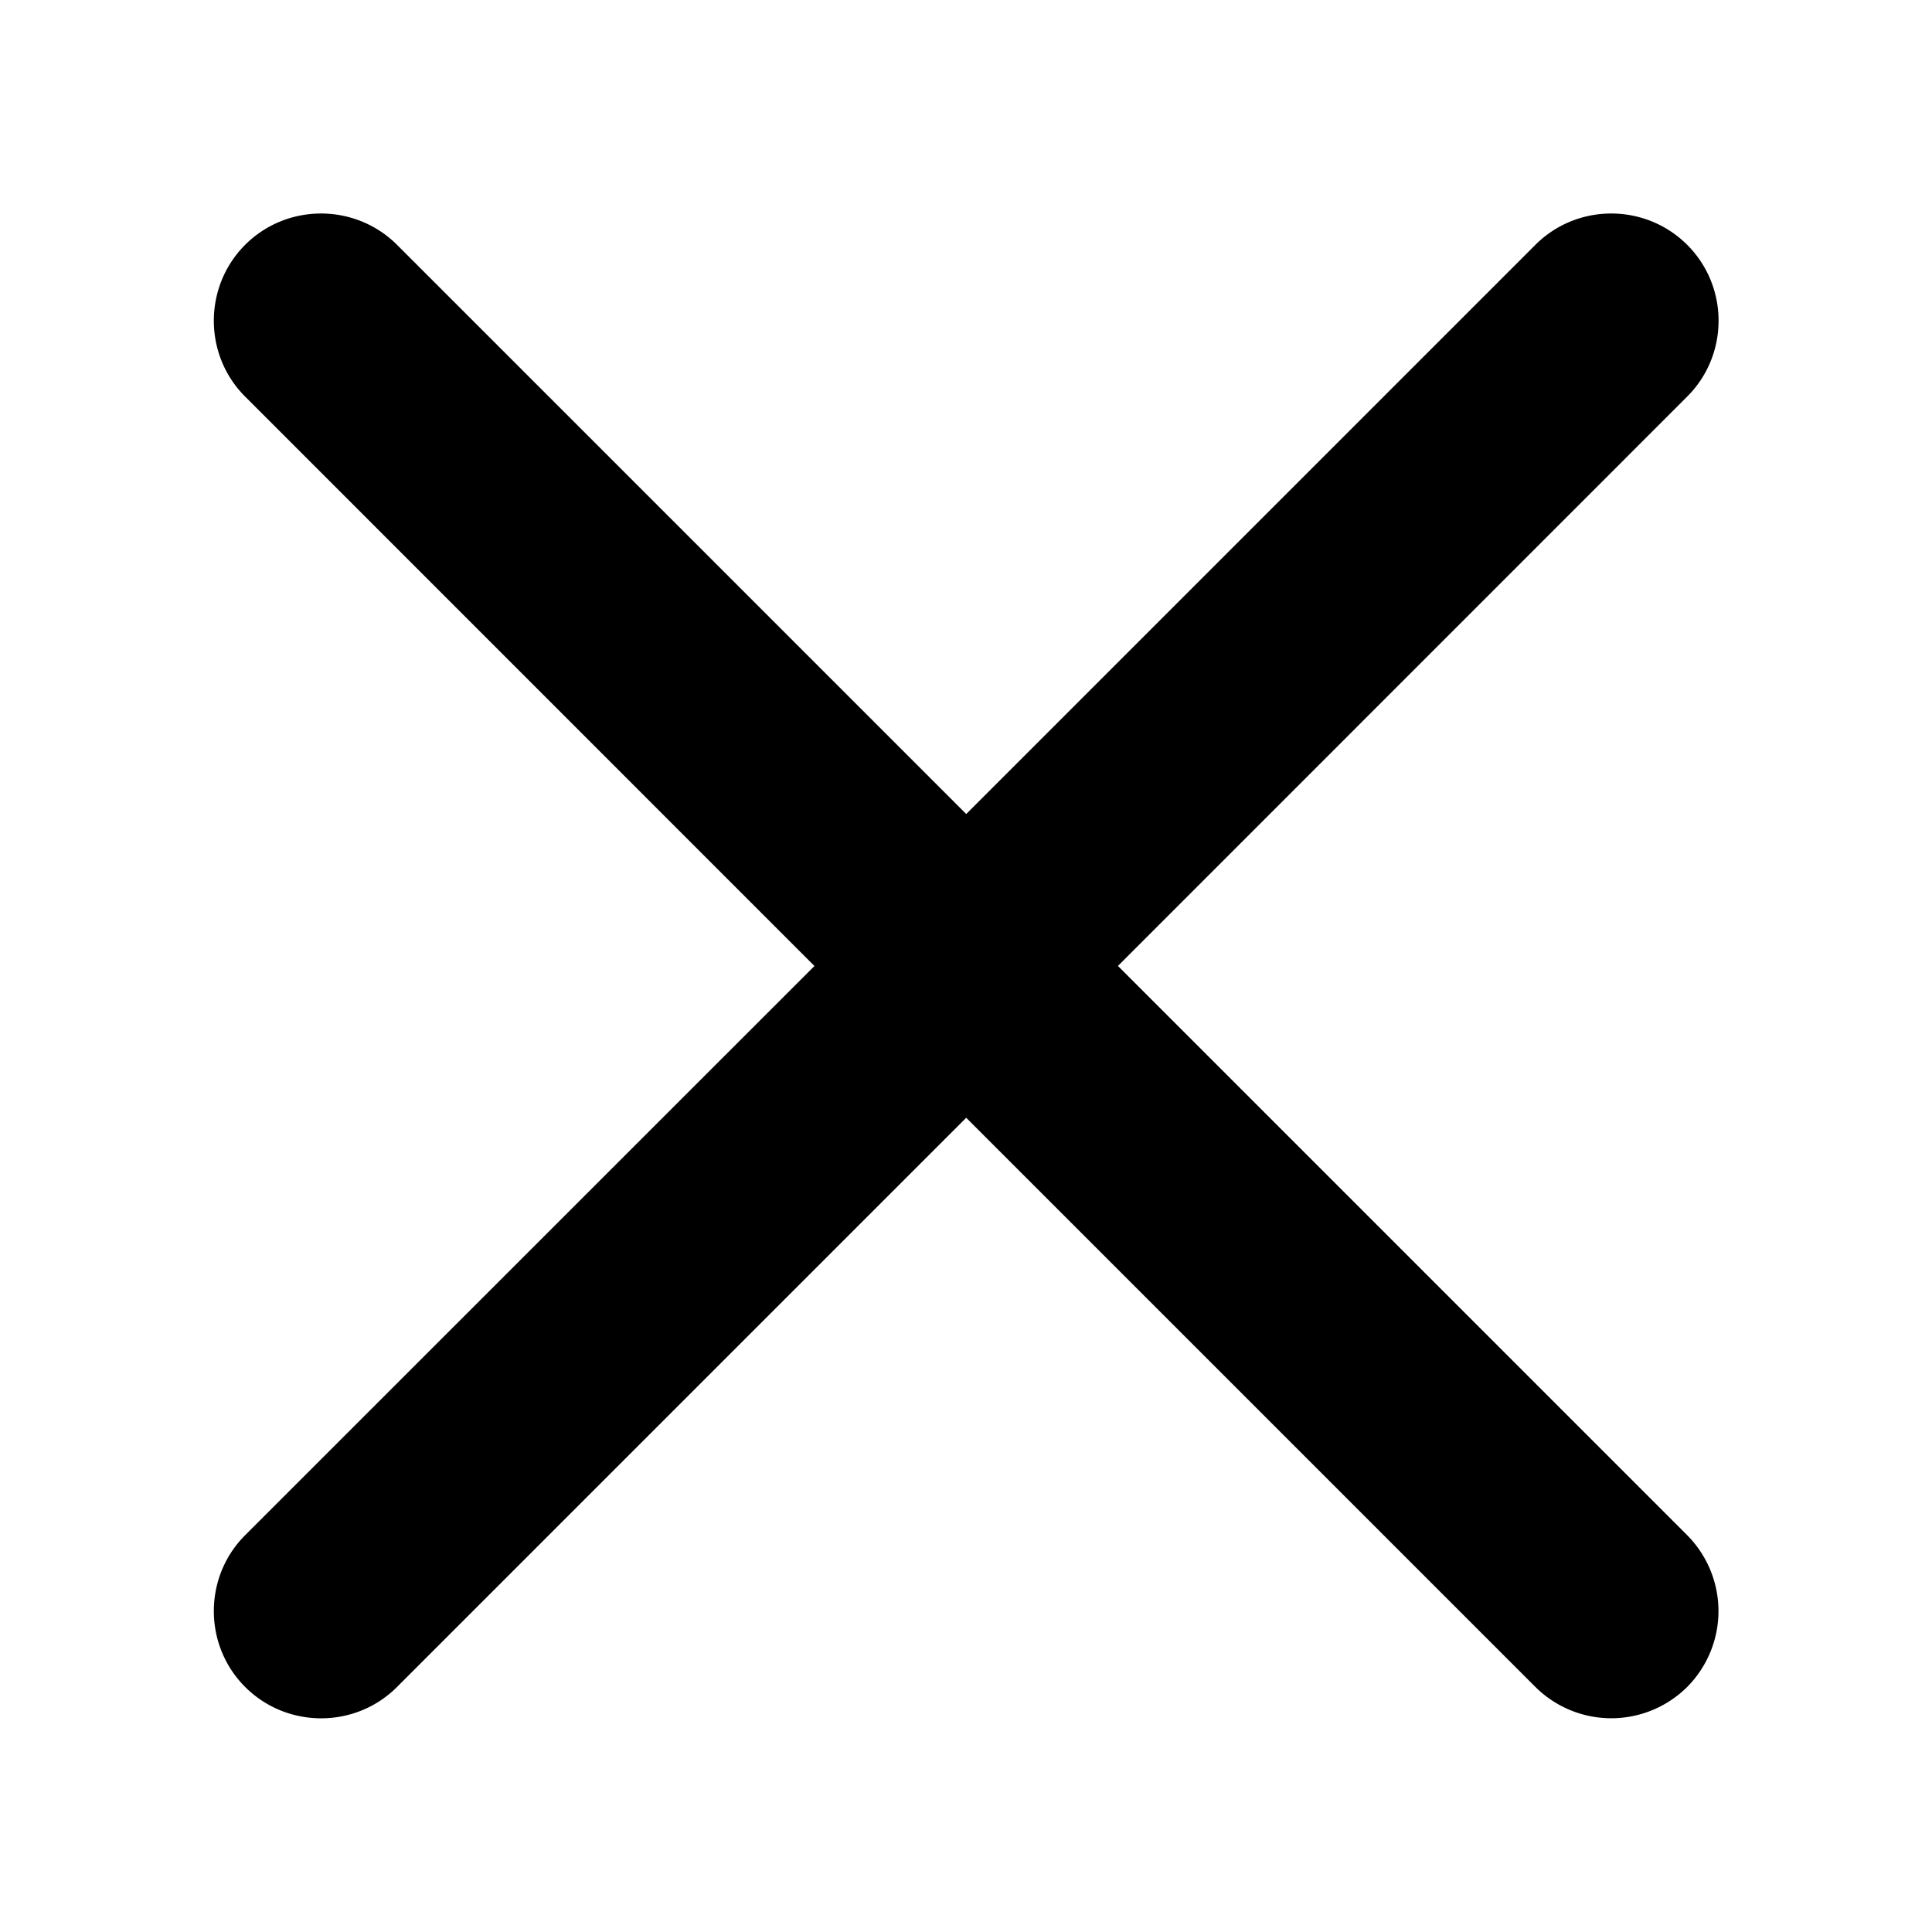 <svg xmlns="http://www.w3.org/2000/svg" width="18" height="18" viewBox="0 0 18 18"><path d="M10.416 8.999l5.303-5.304c.39-.389.39-1.025 0-1.414s-1.025-.389-1.414 0L9.002 7.584 3.699 2.281c-.39-.389-1.026-.389-1.415 0s-.389 1.026 0 1.414L7.588 9l-5.304 5.303c-.389.389-.389 1.025 0 1.414s1.026.39 1.415 0l5.303-5.303 5.303 5.303a1.003 1.003 0 0 0 1.414 0 1.003 1.003 0 0 0 0-1.414l-5.303-5.303z"/></svg>